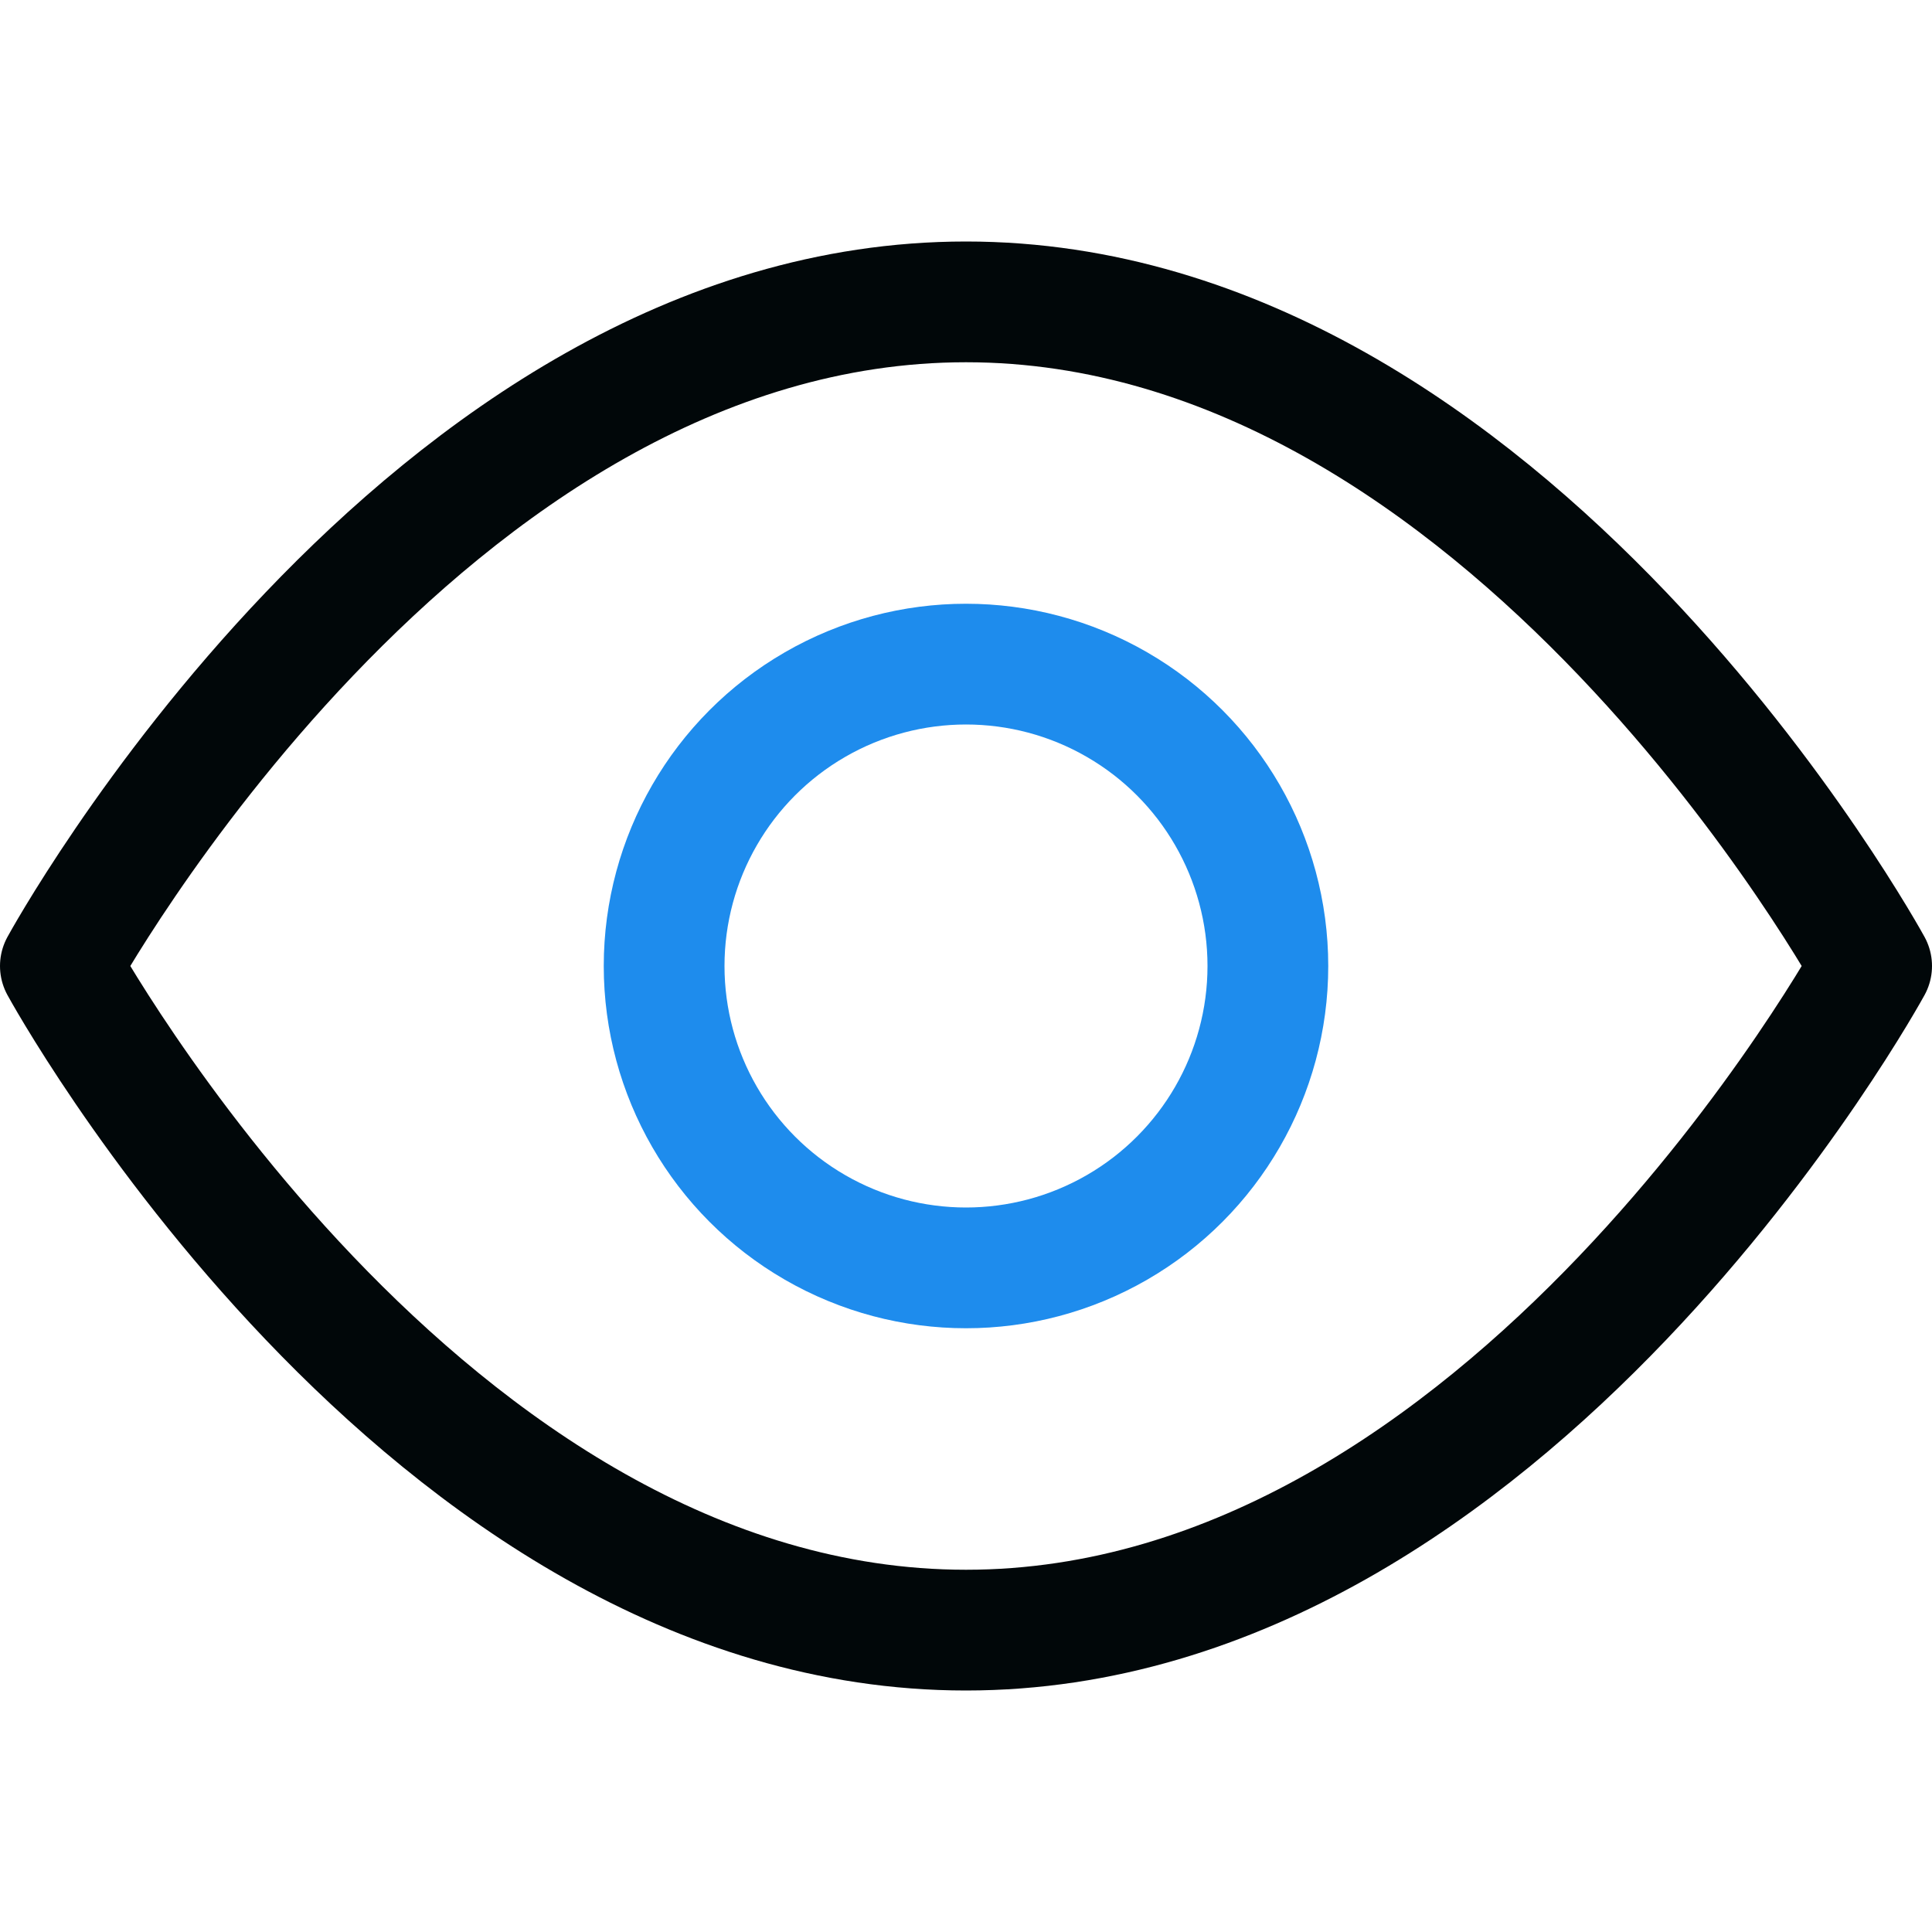 <?xml version="1.0" encoding="UTF-8"?>
<svg width="16px" height="16px" viewBox="0 0 16 16" version="1.1" xmlns="http://www.w3.org/2000/svg" xmlns:xlink="http://www.w3.org/1999/xlink">
    <!-- Generator: Sketch 58 (84663) - https://sketch.com -->
    <title>icon/user-interface/eye-show/outline/eye-show-outline-16px</title>
    <desc>Created with Sketch.</desc>
    <g id="icon/user-interface/eye-show/outline/eye-show-outline-16px" stroke="none" stroke-width="1" fill="none" fill-rule="evenodd">
        <g id="preview">
            <rect id="Rectangle" x="0" y="0" width="16" height="16"></rect>
            <g id="Group" transform="translate(0, 2)" stroke-linecap="round" stroke-linejoin="round">
                <path d="M0.5,6 C0.5,6 3.5,0.5 8,0.5 C12.5,0.5 15.5,6 15.5,6 C15.5,6 12.5,11.5 8,11.5 C3.5,11.5 0.5,6 0.5,6 Z" id="Path" stroke="#010709"></path>
                <circle id="Oval" stroke="#1E8CED" cx="8" cy="6" r="2.5"></circle>
            </g>
        </g>
    </g>
</svg>